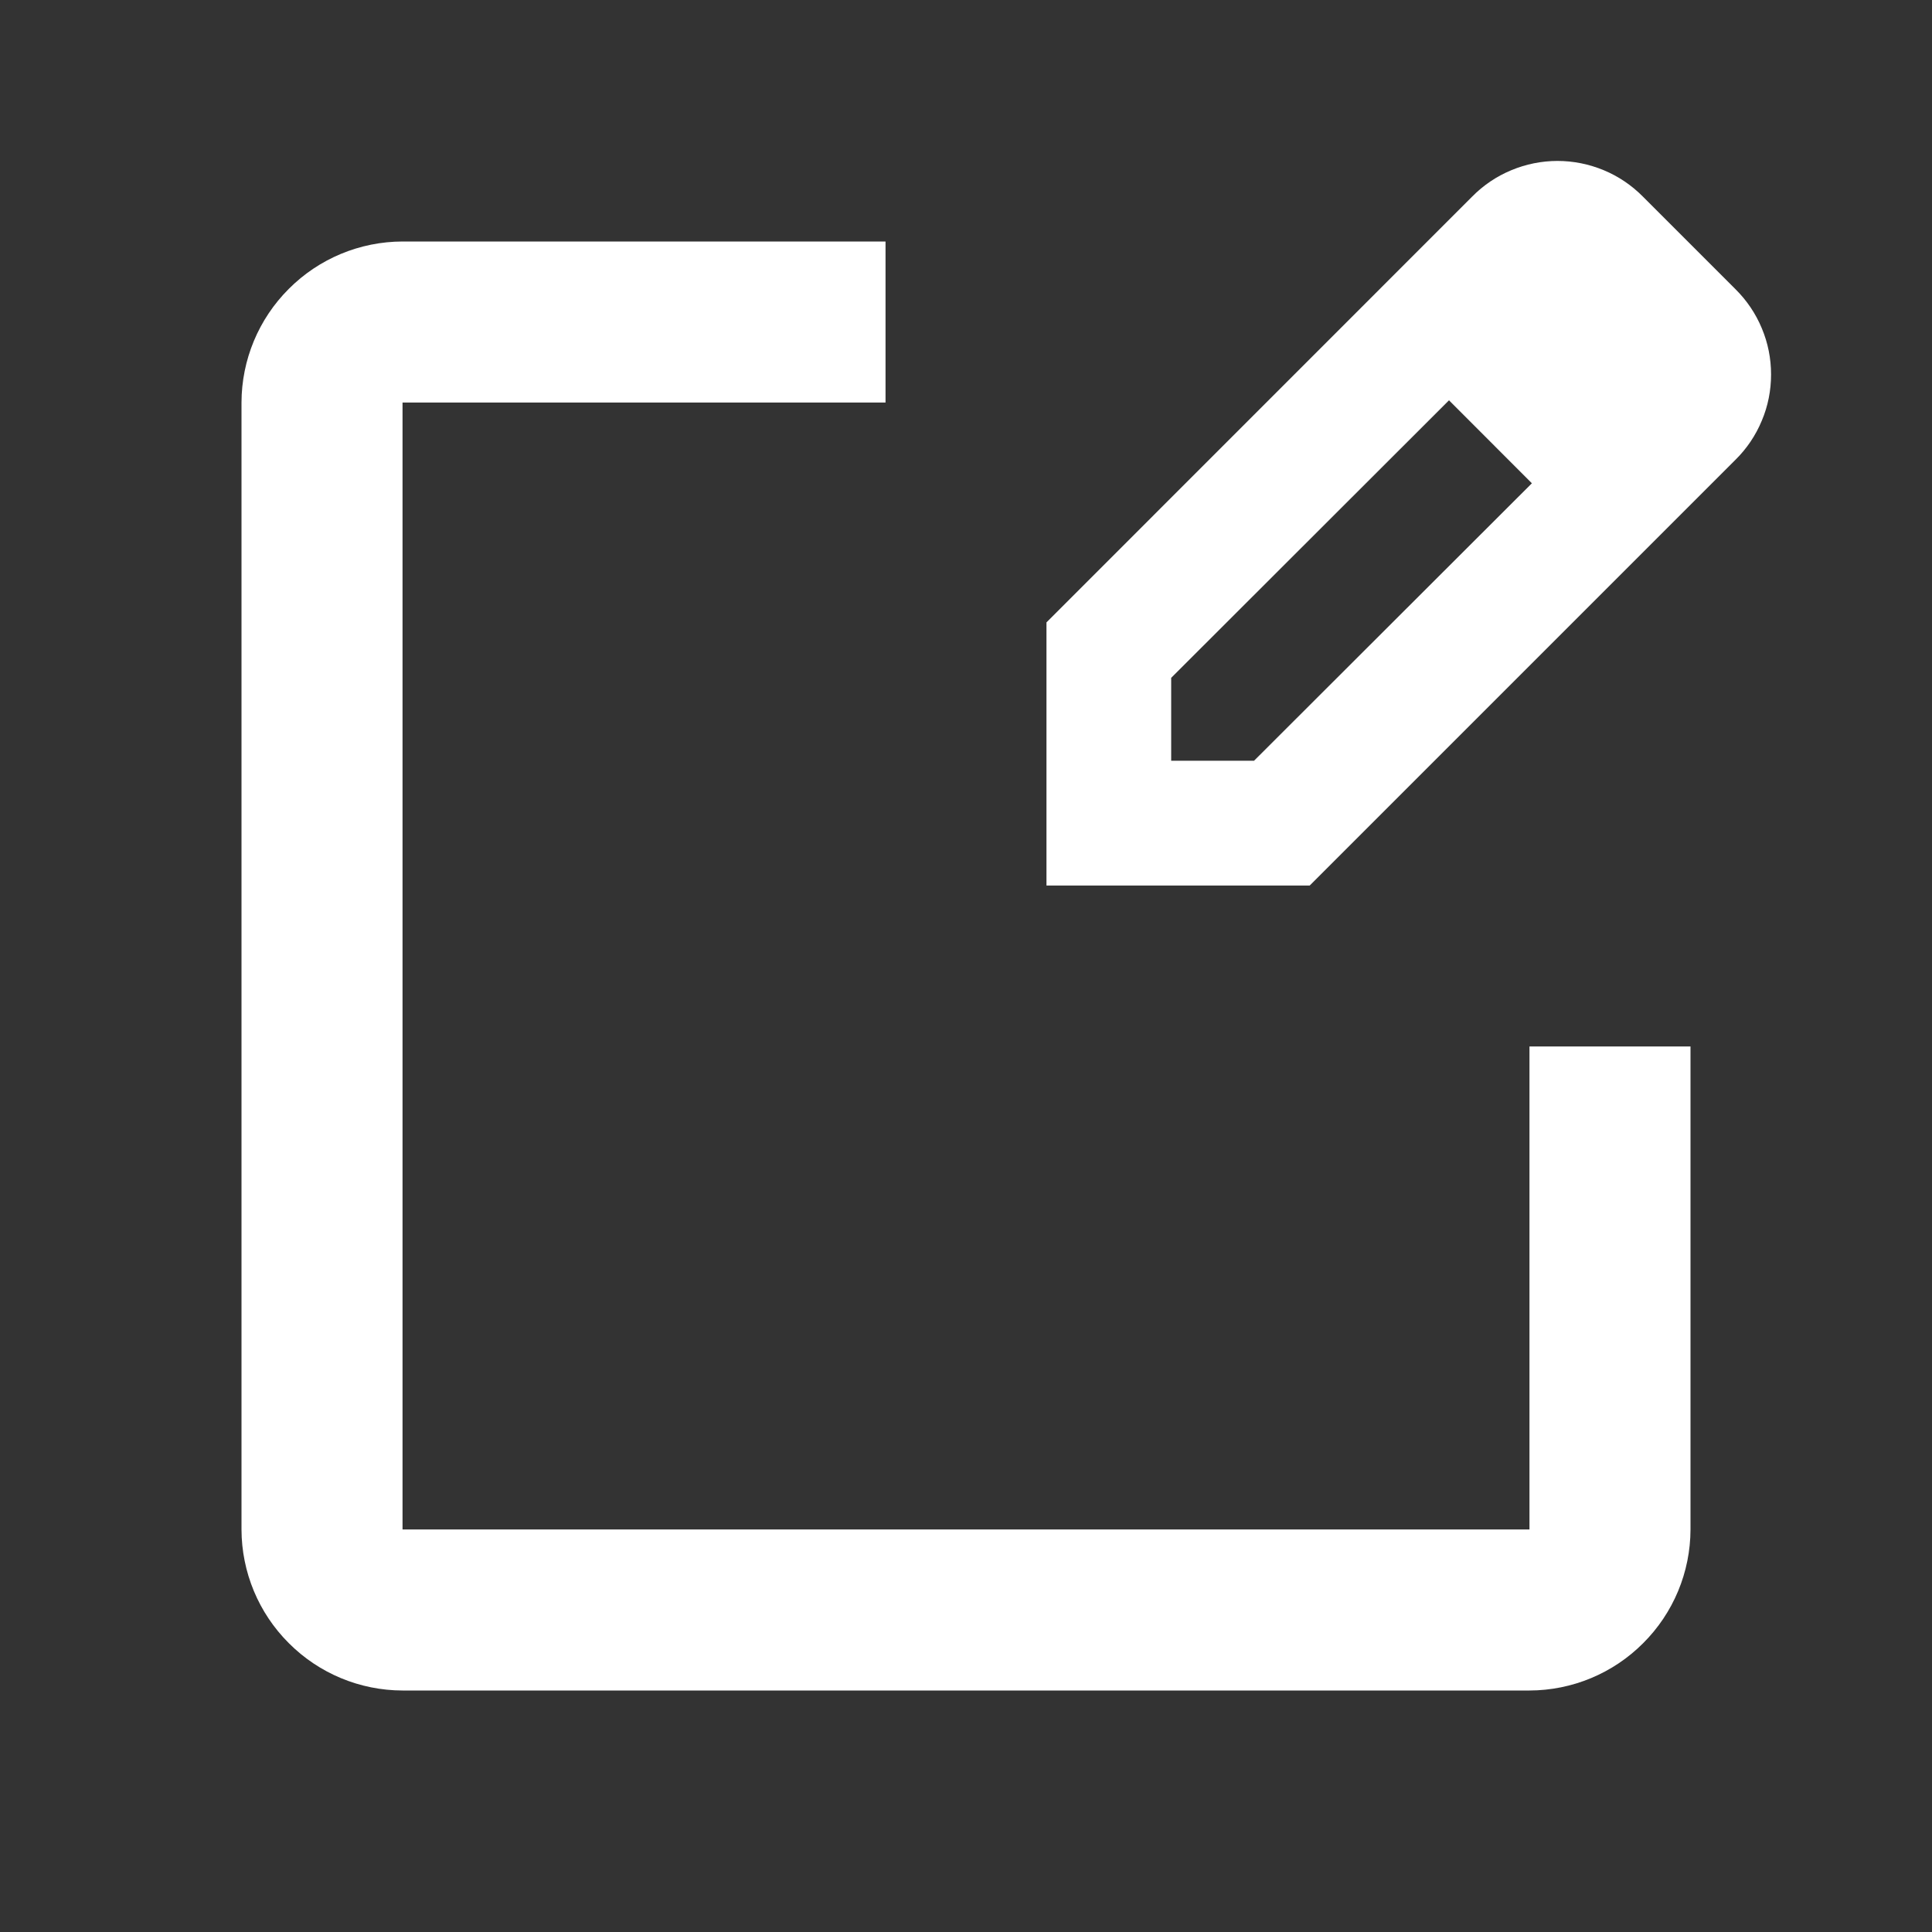 


<svg width="20" height="20" viewBox="0 0 20 20" fill="none" xmlns="http://www.w3.org/2000/svg">
<rect x="0" y="0" width="20" height="20" fill="#333333" stroke="none"/>
<path d="M17.965 2.993L17.007 2.035C16.891 1.918 16.754 1.825 16.602 1.762C16.45 1.699 16.288 1.666 16.123 1.666C15.959 1.666 15.796 1.699 15.645 1.762C15.493 1.825 15.355 1.918 15.24 2.035L10.833 6.443V9.167H13.558L17.965 4.76C18.082 4.645 18.175 4.507 18.238 4.355C18.302 4.204 18.334 4.041 18.334 3.877C18.334 3.712 18.302 3.55 18.238 3.398C18.175 3.246 18.082 3.109 17.965 2.993ZM12.982 7.875H12.124V7.017L15 4.144L15.858 5.003L12.982 7.875Z" fill="white"/>
<path d="M15.833 15.833H4.167V4.167H9.167V2.5H4.167C3.725 2.501 3.302 2.677 2.99 2.99C2.677 3.302 2.501 3.725 2.5 4.167V15.833C2.501 16.275 2.677 16.698 2.99 17.01C3.302 17.323 3.725 17.499 4.167 17.5H15.833C16.275 17.499 16.698 17.323 17.01 17.01C17.323 16.698 17.499 16.275 17.5 15.833V10.833H15.833V15.833Z" fill="white"/>
</svg>
